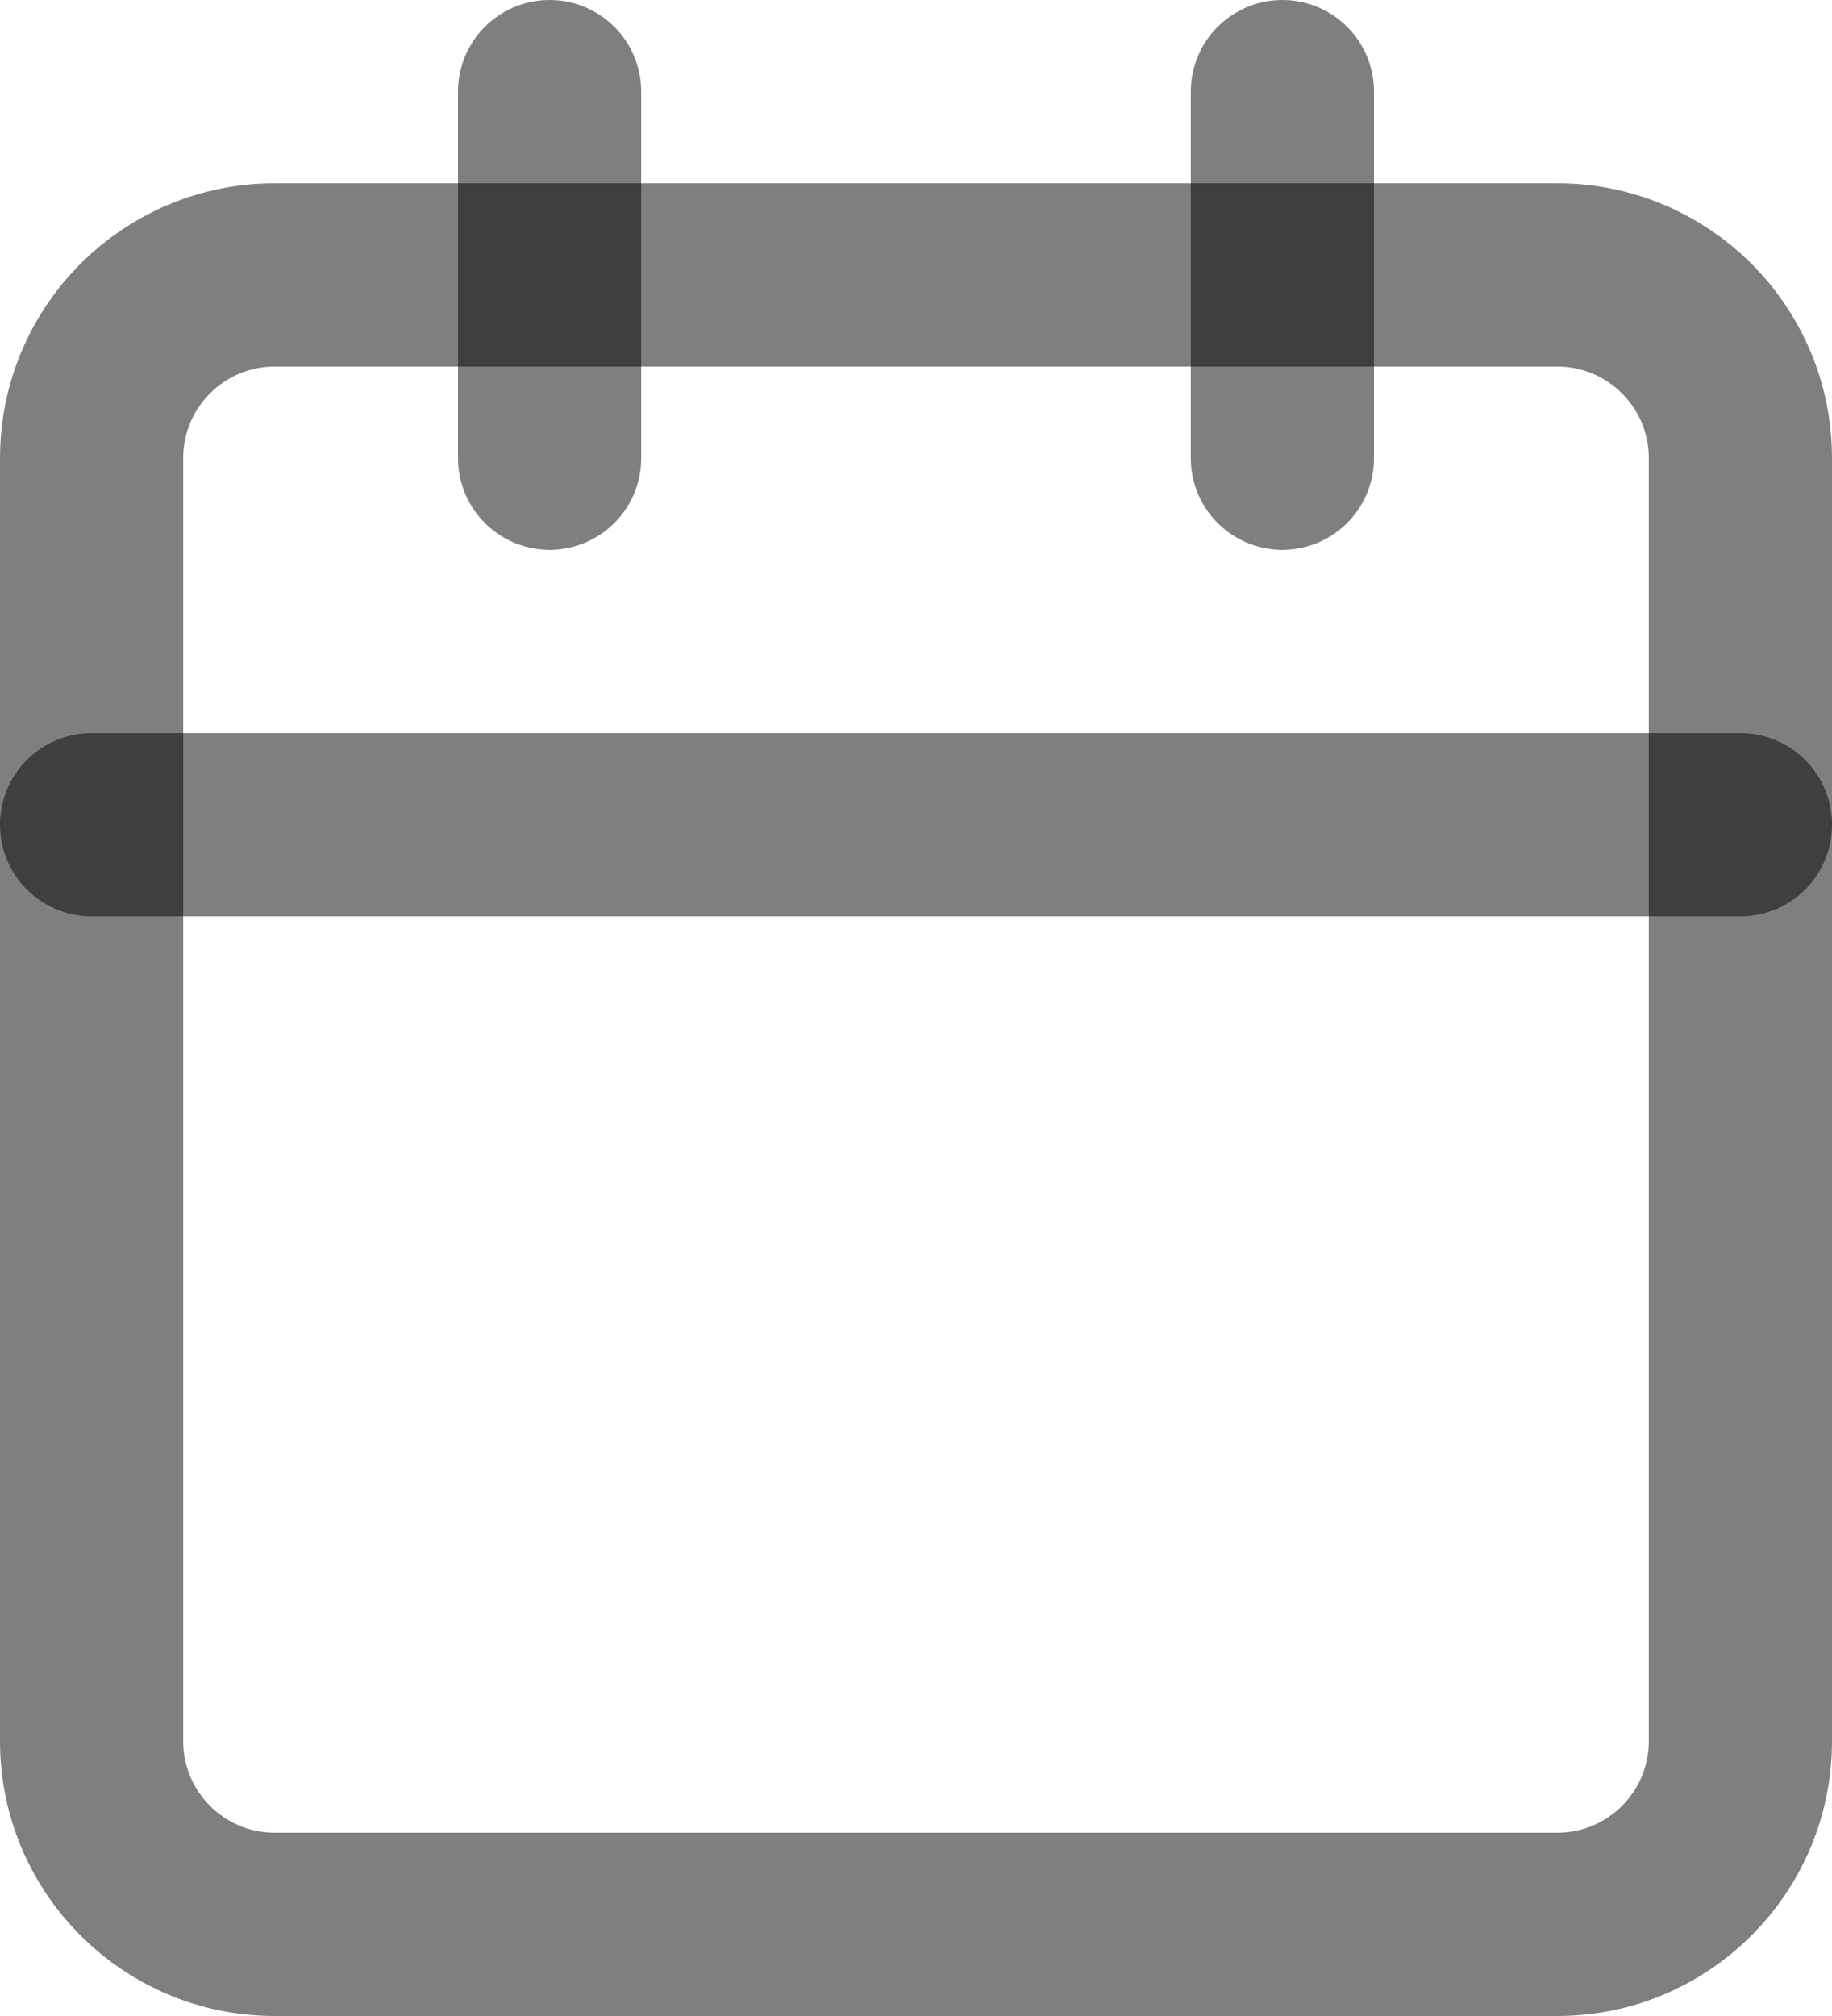 <svg width="20" height="22" viewBox="0 0 20 22" fill="none" xmlns="http://www.w3.org/2000/svg">
<path d="M17 3H3C1.895 3 1 3.895 1 5V19C1 20.105 1.895 21 3 21H17C18.105 21 19 20.105 19 19V5C19 3.895 18.105 3 17 3Z" stroke="black" stroke-opacity="0.5" stroke-width="2" stroke-linecap="round" stroke-linejoin="round"/>
<path d="M14 1V5" stroke="black" stroke-opacity="0.5" stroke-width="2" stroke-linecap="round" stroke-linejoin="round"/>
<path d="M6 1V5" stroke="black" stroke-opacity="0.5" stroke-width="2" stroke-linecap="round" stroke-linejoin="round"/>
<path d="M1 9H19" stroke="black" stroke-opacity="0.5" stroke-width="2" stroke-linecap="round" stroke-linejoin="round"/>
</svg>
